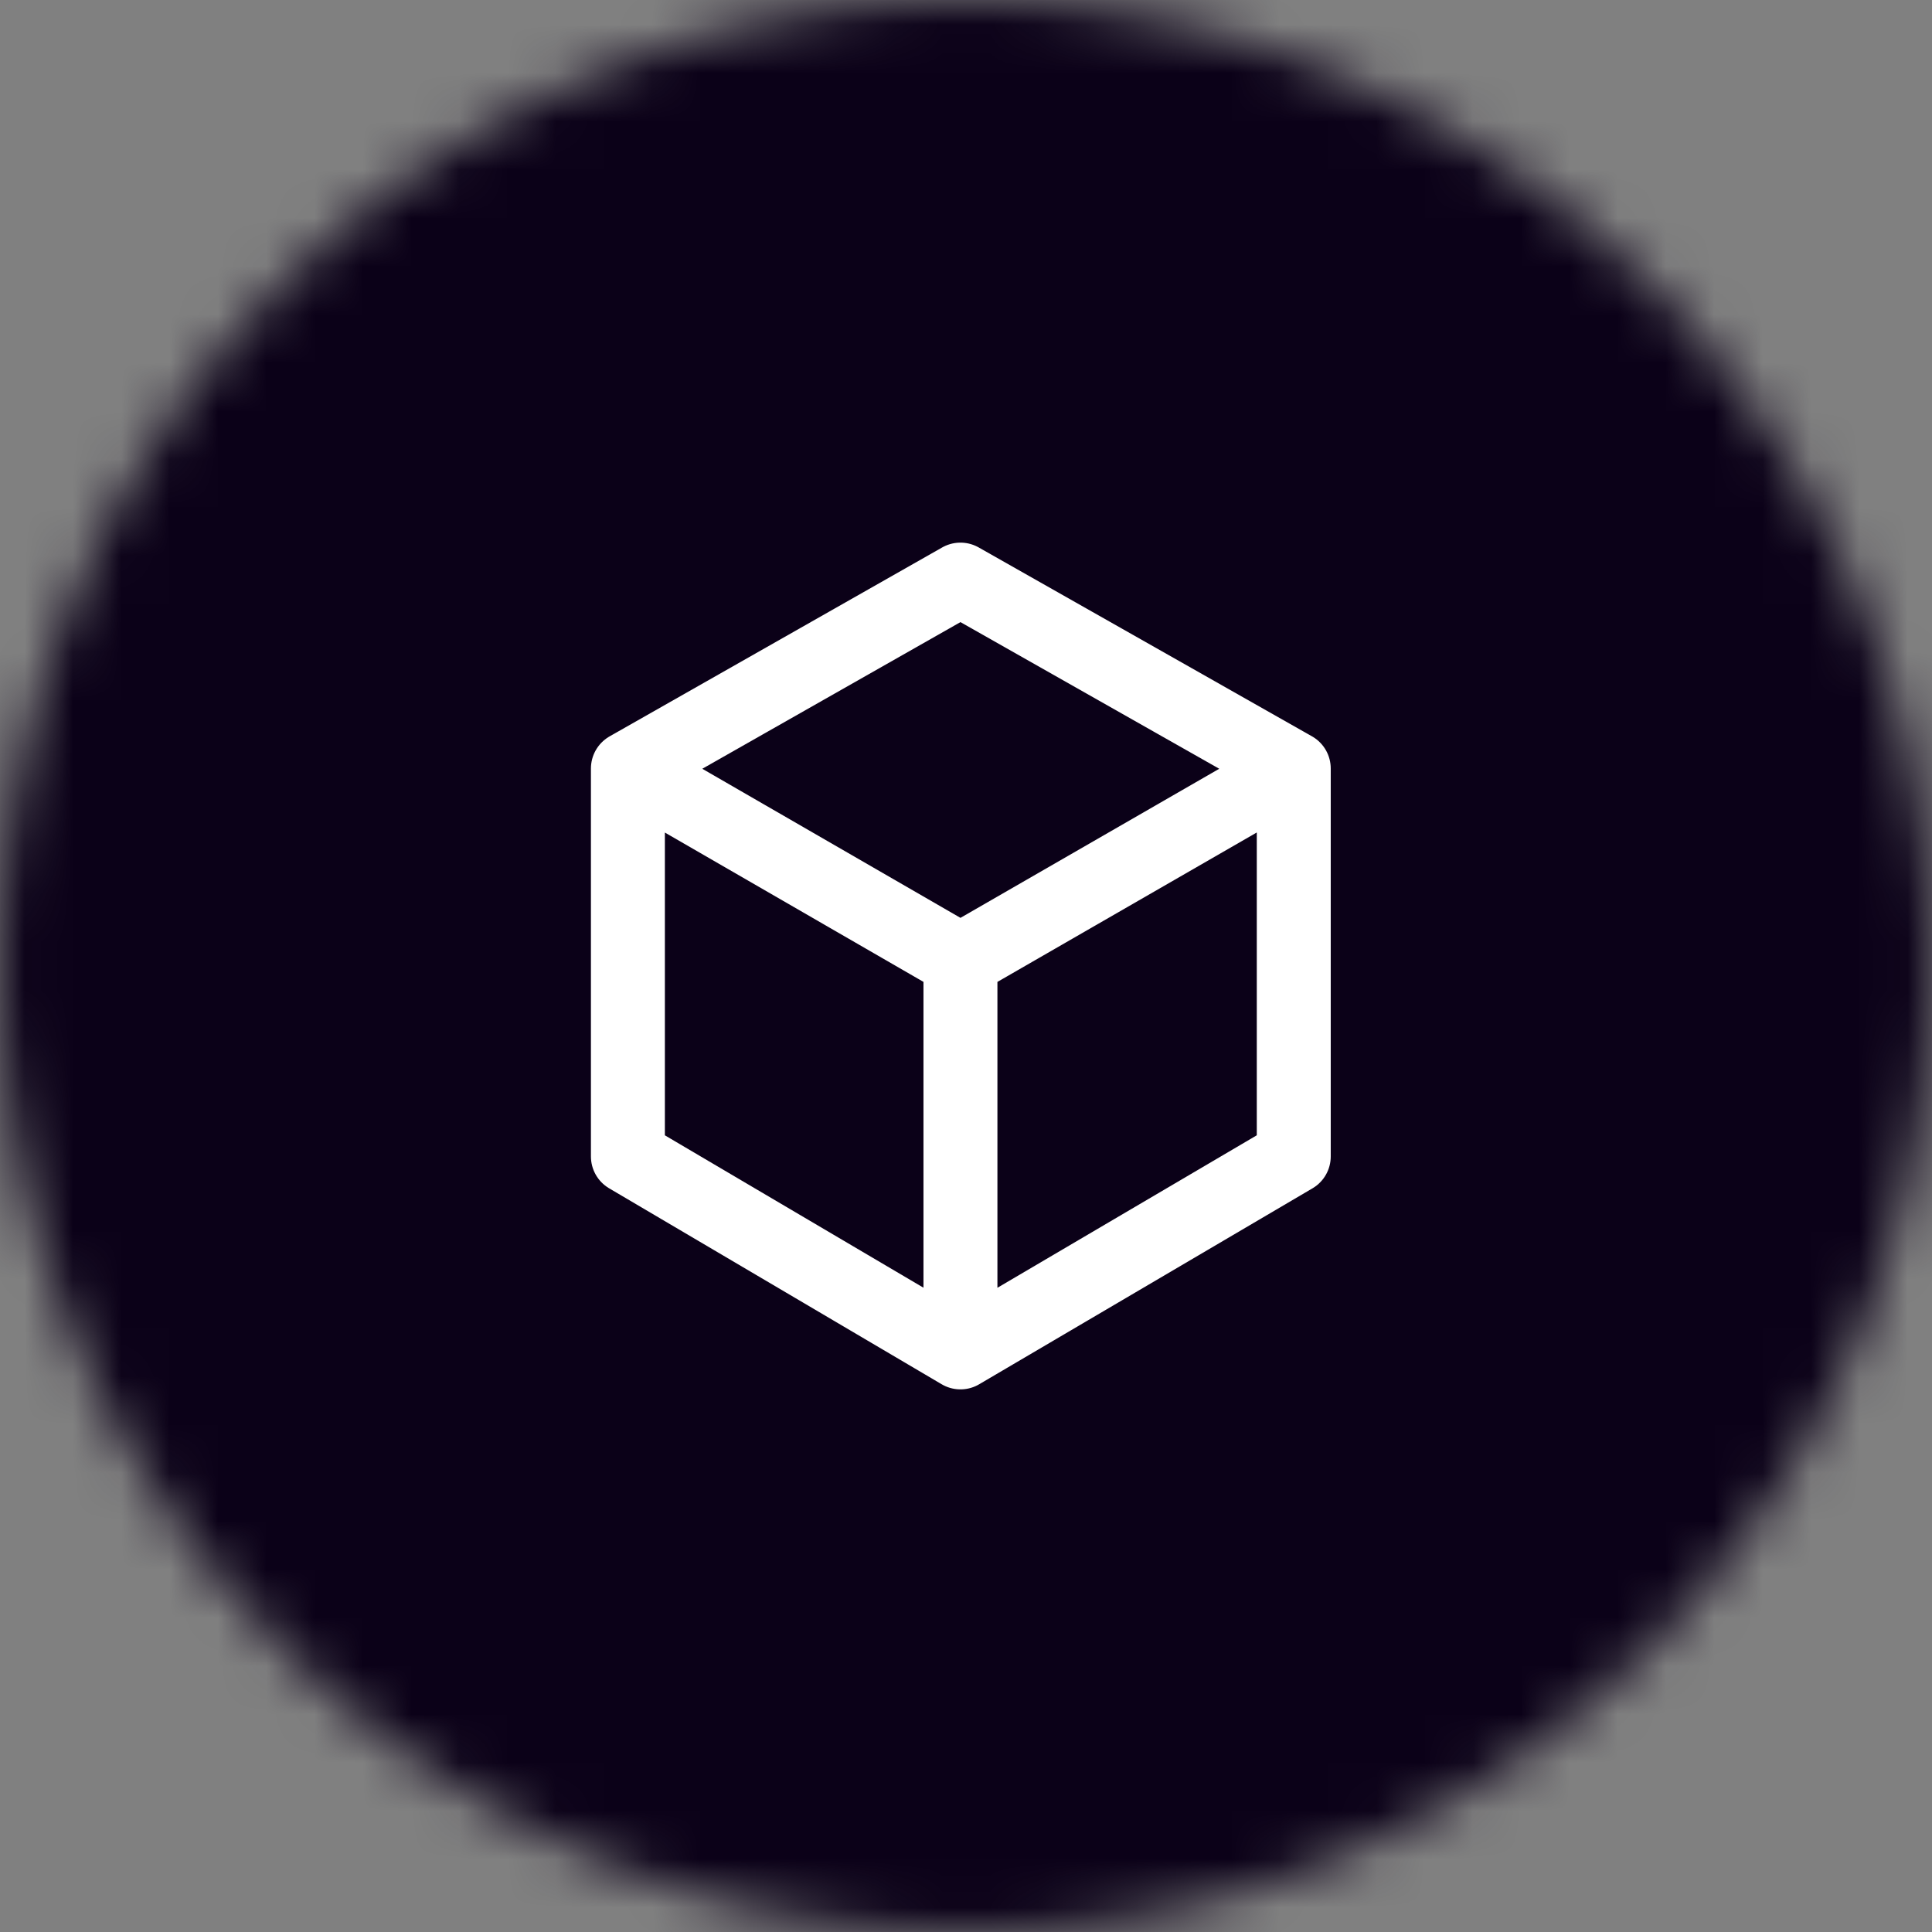<svg width="40" height="40" viewBox="0 0 40 40" fill="none" xmlns="http://www.w3.org/2000/svg">
<rect x="0" y="0" width="40" height="40" fill="#808080" stroke="none"/>
<mask id="mask0_2237_9150" style="mask-type:alpha" maskUnits="userSpaceOnUse" x="0" y="0" width="40" height="40">
<circle cx="20" cy="20" r="20" fill="#C4C4C4"/>
</mask>
<g mask="url(#mask0_2237_9150)">
<rect width="40" height="40" fill="#0B0118"/>
<path d="M13 15.911V23.943L19.885 28M13 15.911L19.885 12L26.786 15.911M13 15.911L19.885 19.887M19.885 28L26.786 23.943V15.911M19.885 28V19.887M26.786 15.911L19.885 19.887" stroke="white" stroke-width="1.531" stroke-linecap="round" stroke-linejoin="round"/>
</g>
</svg>
